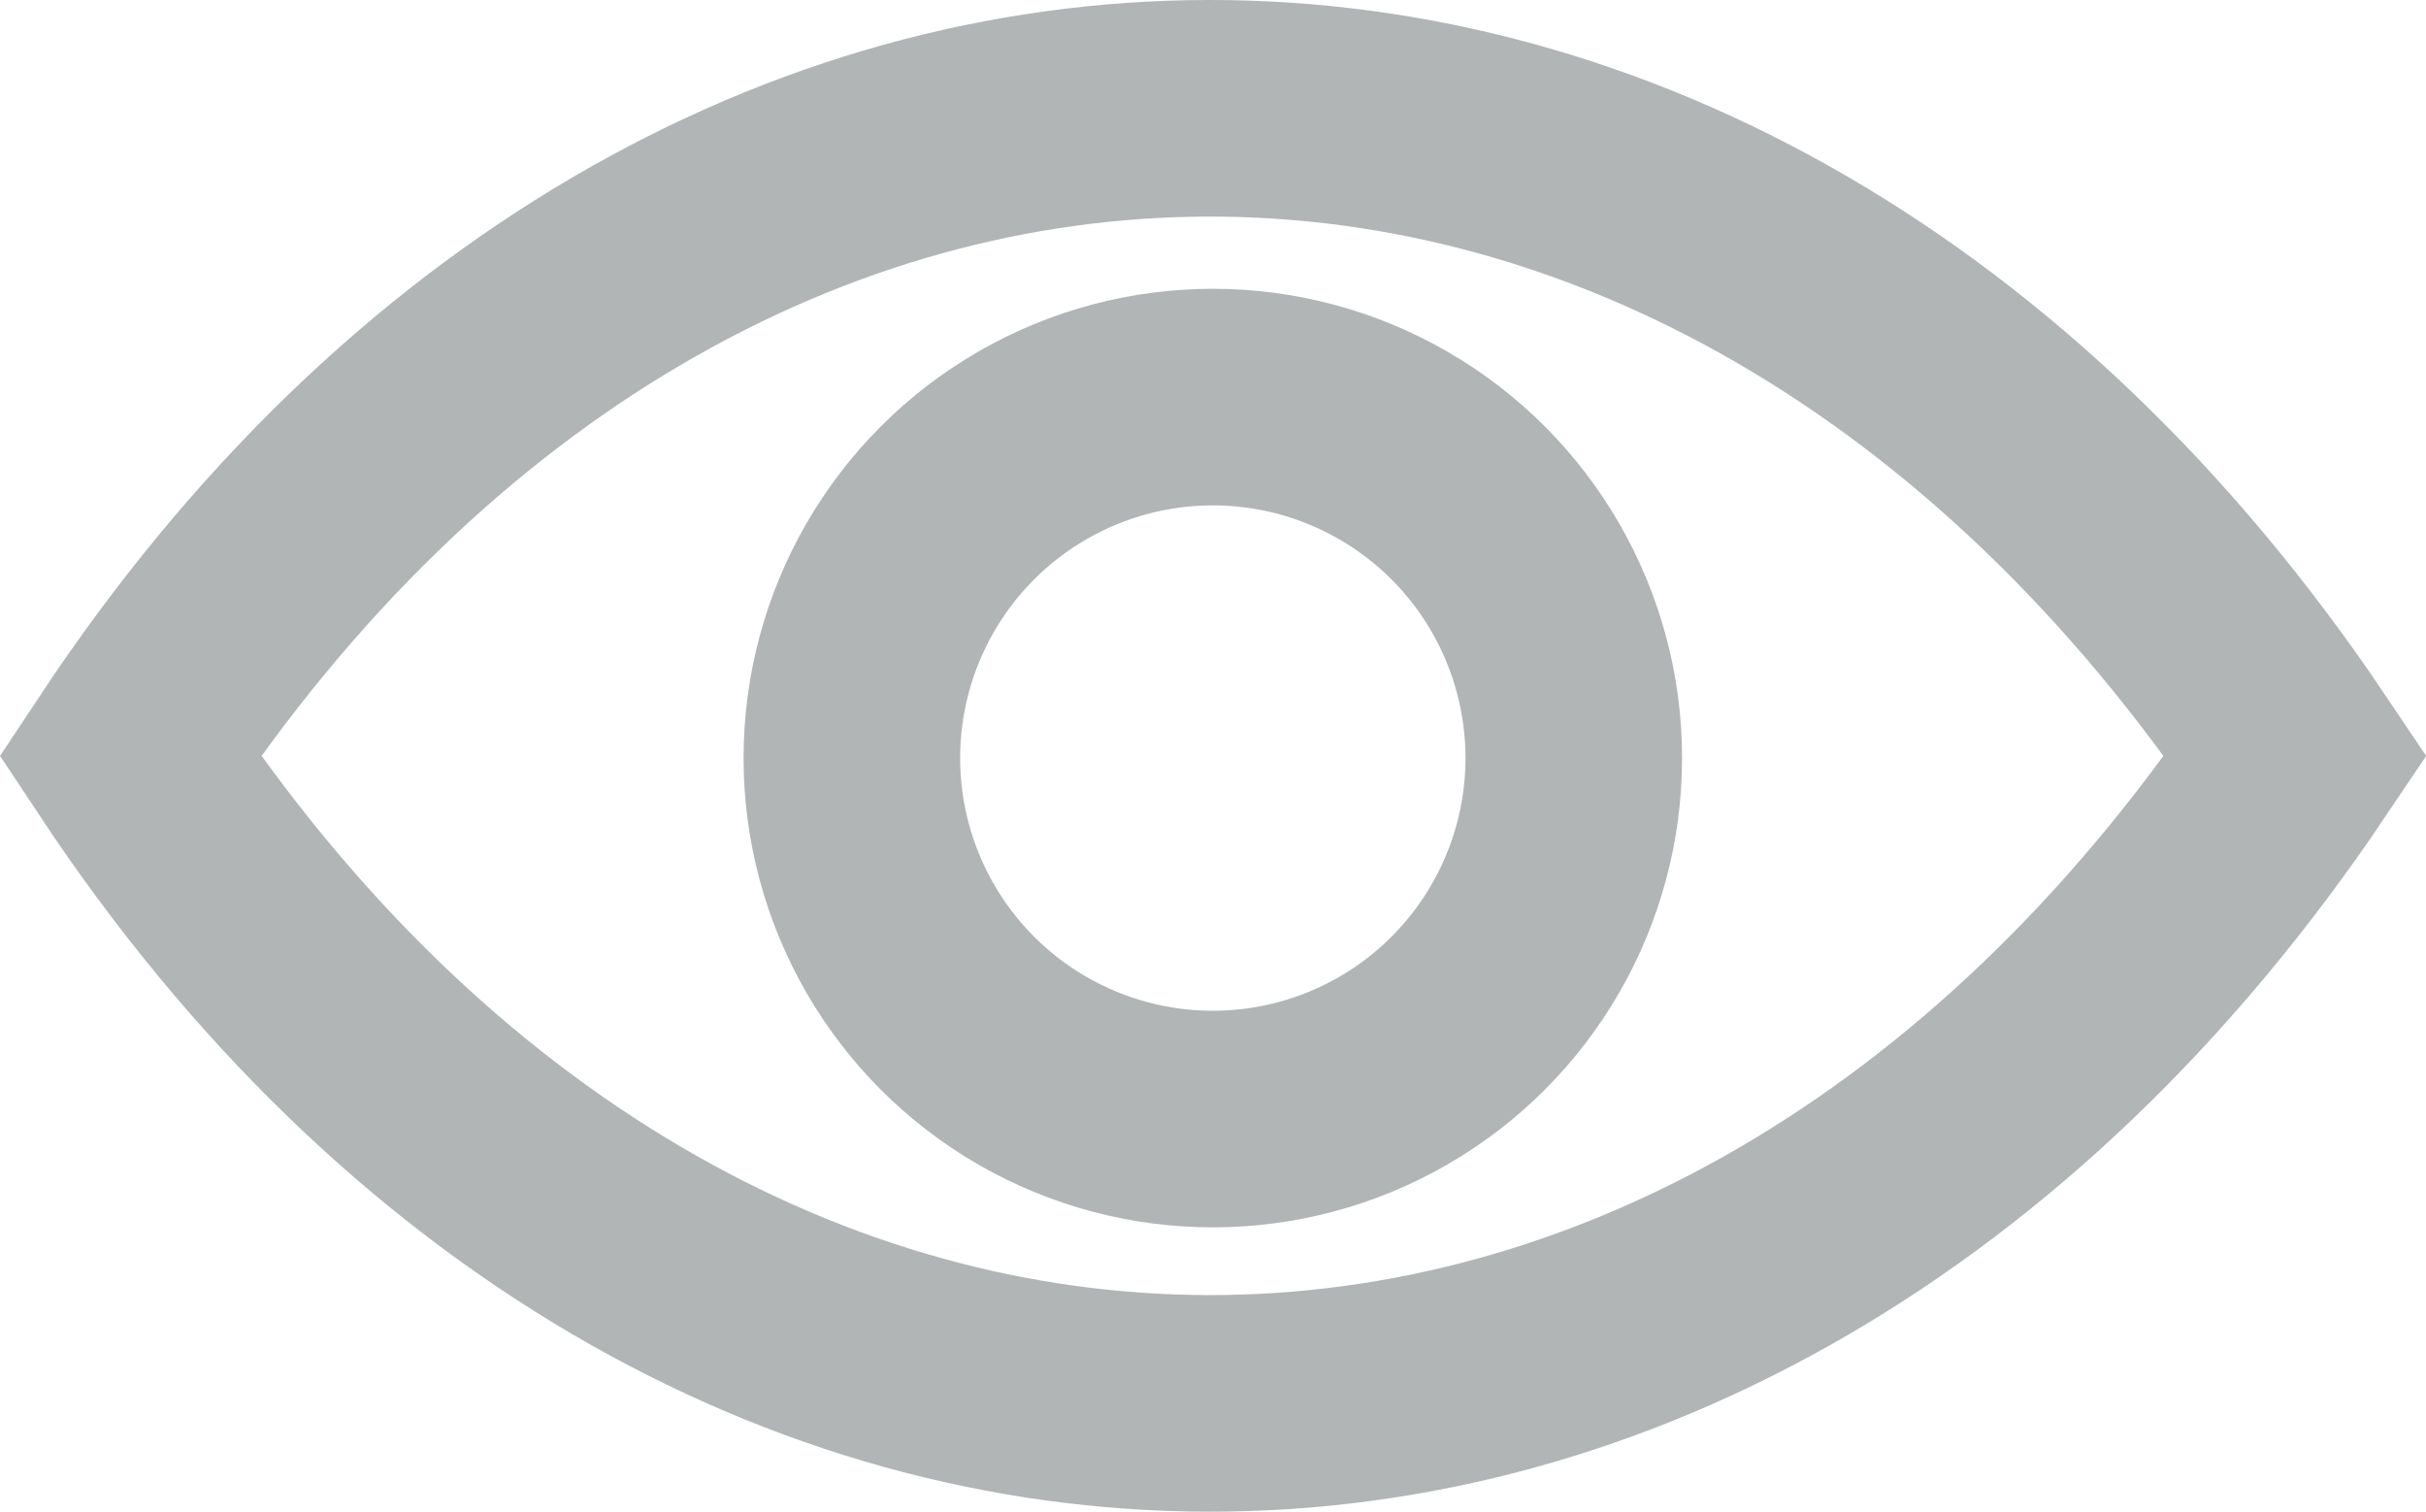 <svg id="Text" xmlns="http://www.w3.org/2000/svg" viewBox="0 0 67.21 41.88"><defs><style>.cls-1{fill:none;stroke:#b1b5b6;stroke-miterlimit:10;stroke-width:6px;}</style></defs><title>BlendingEditor-3</title><path class="cls-1" d="M63.6,20.94c-16.14,24-44.21,23.83-60,0C19.39-2.9,47.46-3.06,63.6,20.94Z"/><circle class="cls-1" cx="33.6" cy="21" r="10"/></svg>